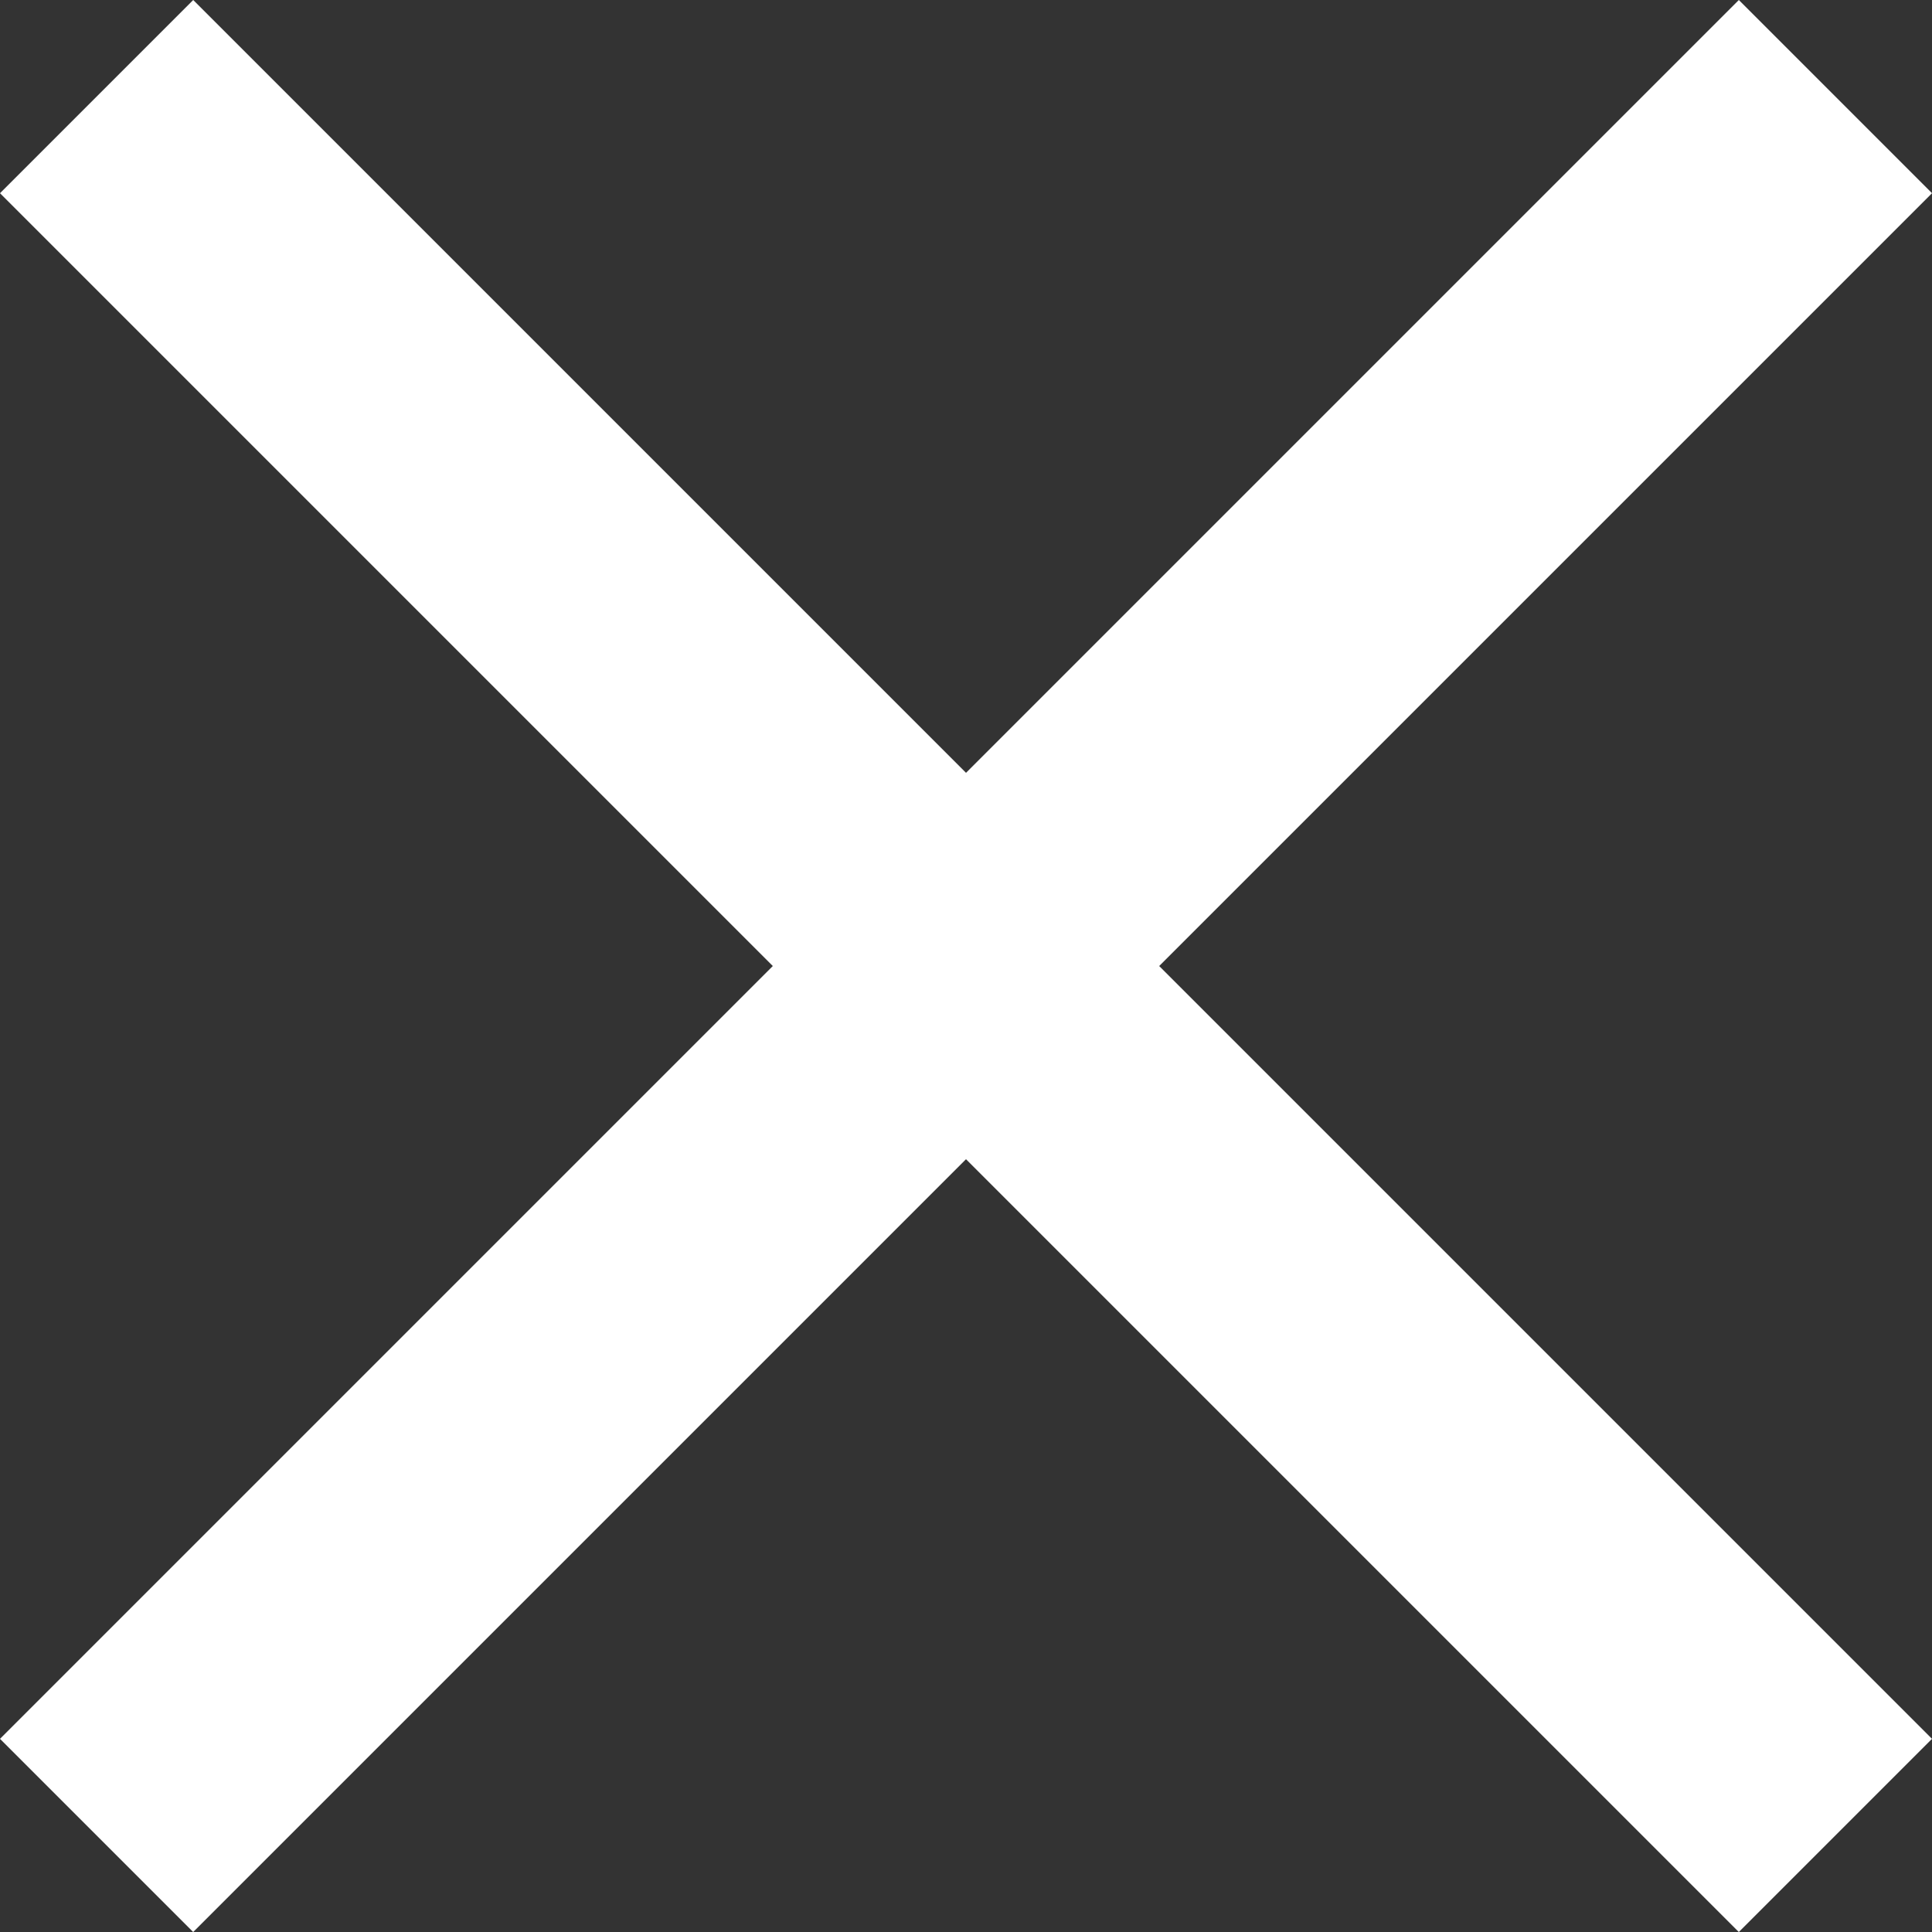 <svg xmlns="http://www.w3.org/2000/svg" width="76.648" height="76.648" viewBox="0 0 76.648 76.648">
  <rect x="0" y="0" width="76.648" height="76.648" fill="#333333" stroke="none"/>
  <path id="Icon_ionic-md-close" data-name="Icon ionic-md-close" d="M84.172,15.188,76.508,7.523l-30.66,30.66L15.188,7.523,7.523,15.188l30.66,30.66L7.523,76.508l7.664,7.664,30.66-30.66,30.66,30.66,7.664-7.664-30.66-30.66Z" transform="translate(-7.523 -7.523)" fill="#fff"/>
</svg>
